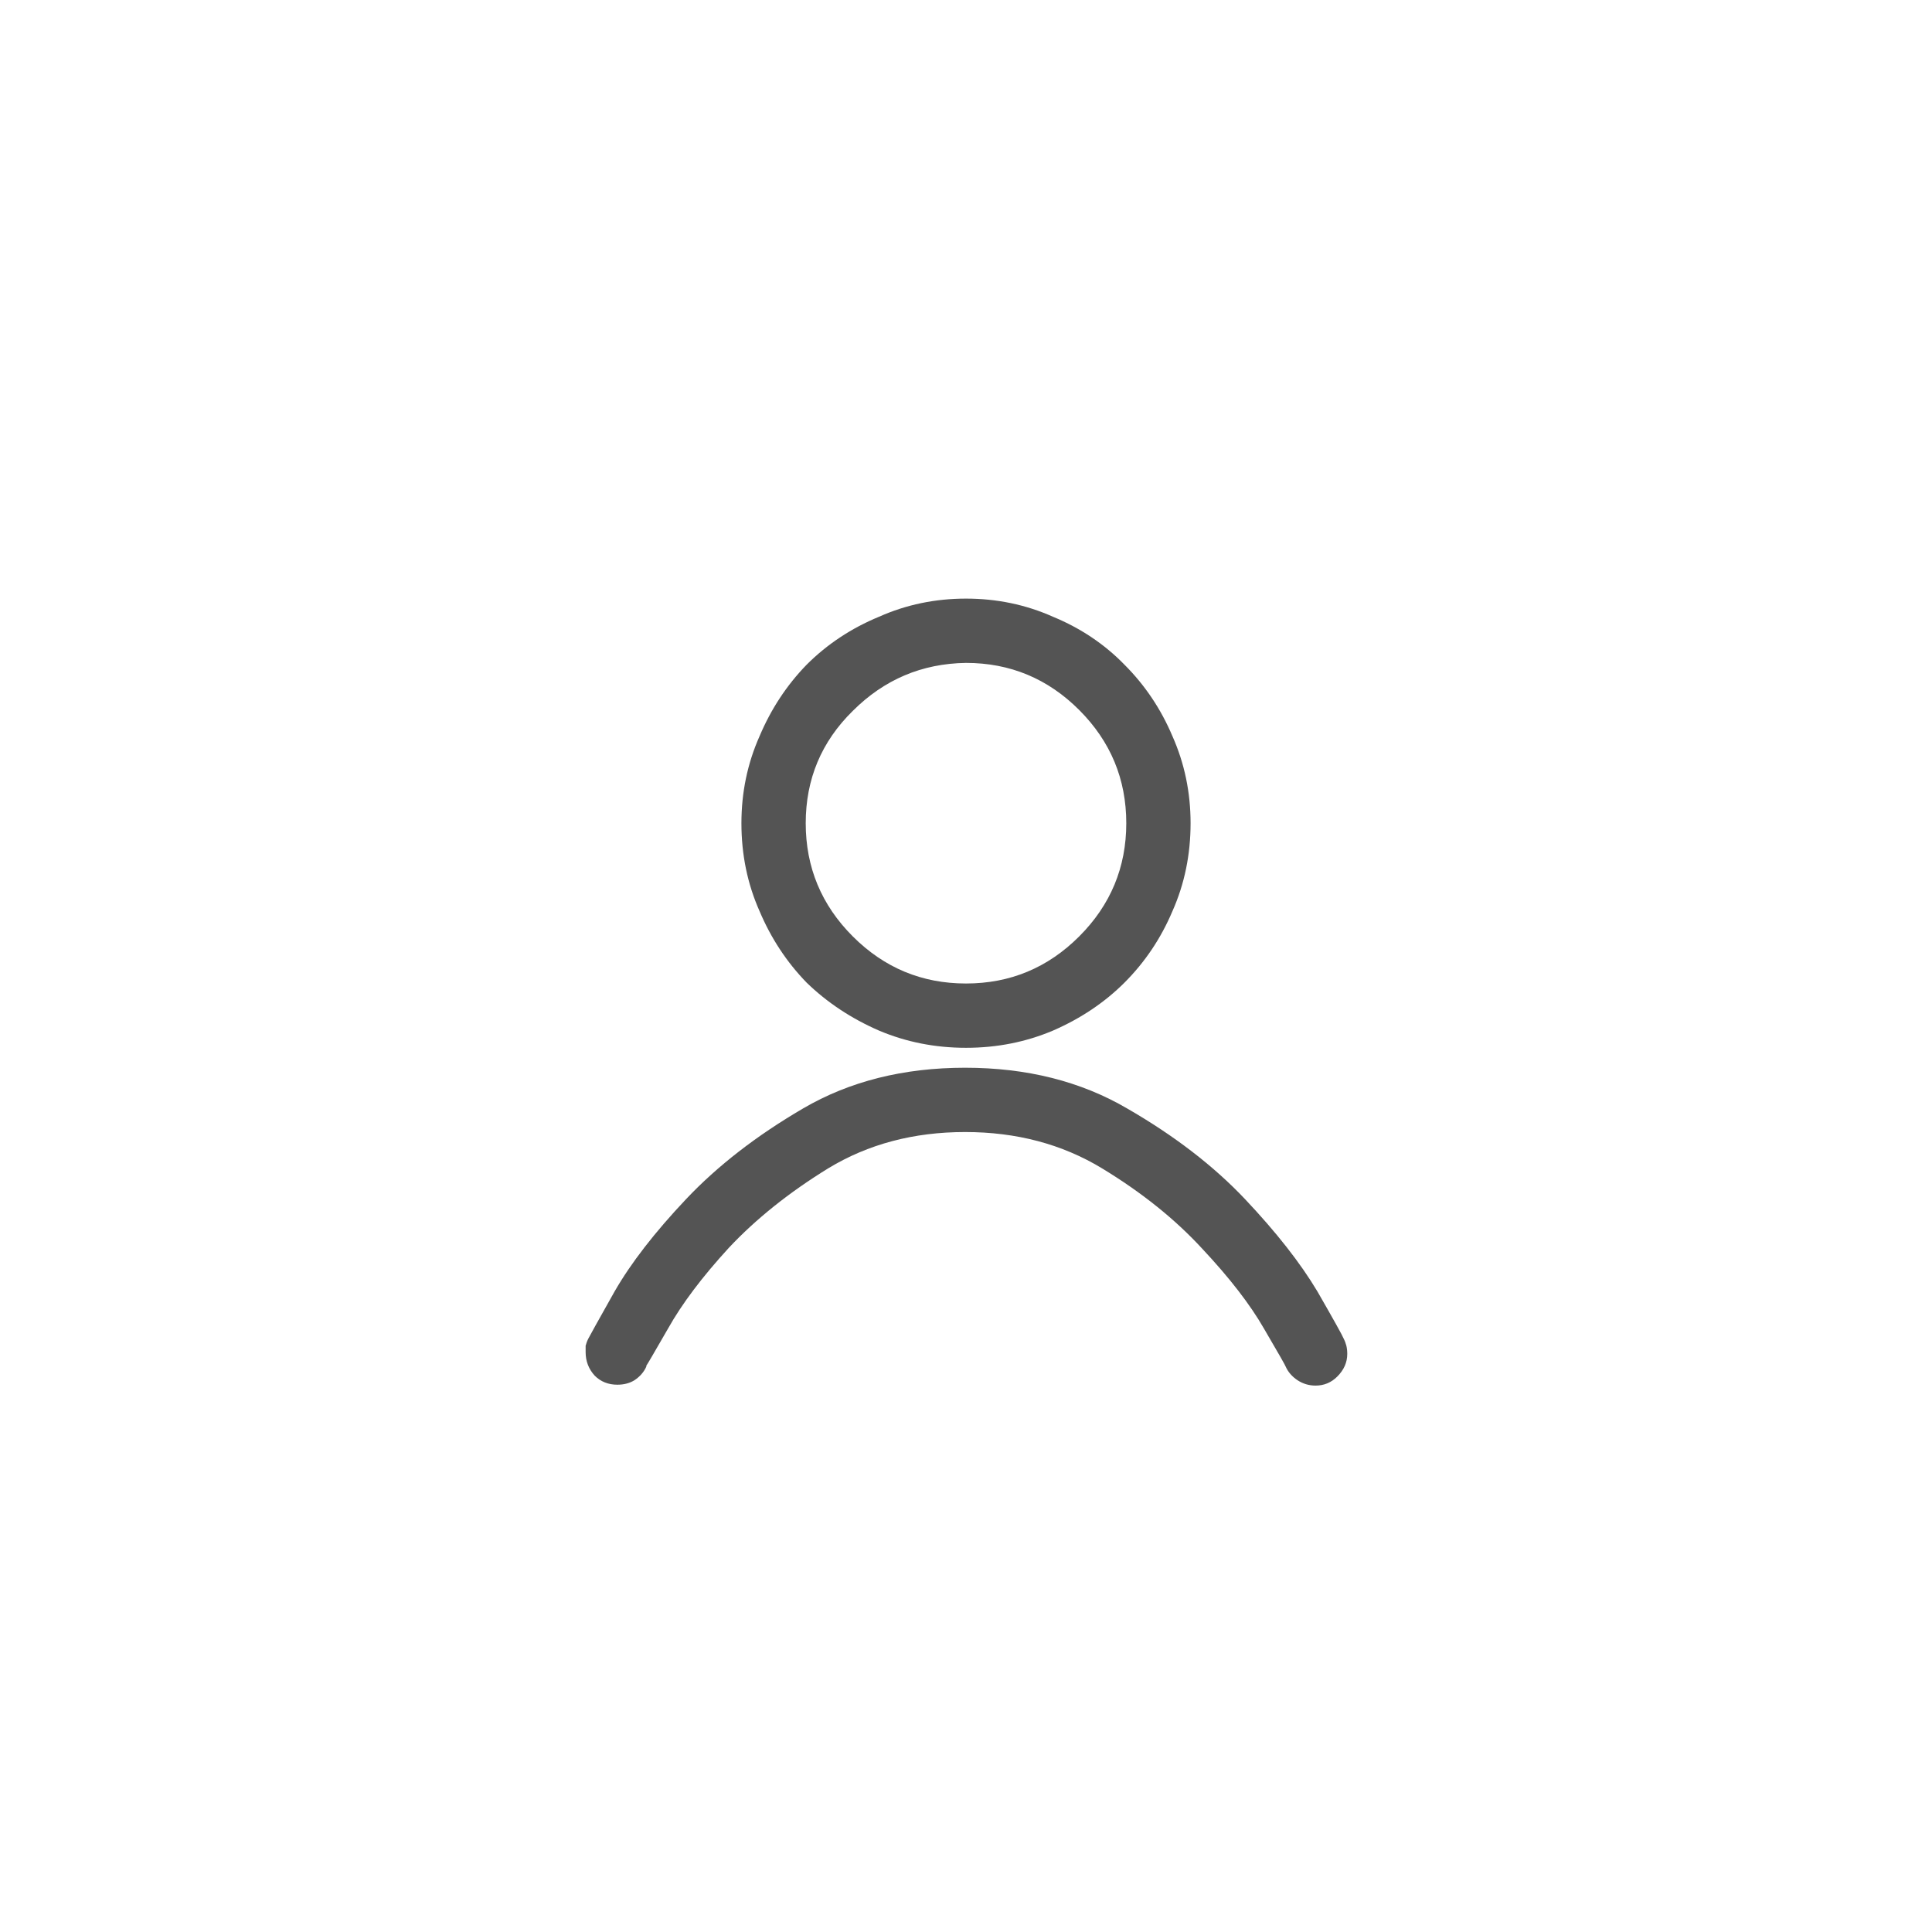 <svg width="50" height="50" viewBox="0 0 50 50" fill="none" xmlns="http://www.w3.org/2000/svg">
<path d="M34.773 34.641C34.742 34.562 34.516 34.156 34.094 33.422C33.656 32.688 33.031 31.891 32.219 31.031C31.406 30.172 30.391 29.391 29.172 28.688C27.969 27.984 26.57 27.633 24.977 27.633C23.383 27.633 21.984 27.984 20.781 28.688C19.578 29.391 18.57 30.172 17.758 31.031C16.945 31.891 16.328 32.688 15.906 33.422C15.484 34.172 15.258 34.578 15.227 34.641C15.195 34.703 15.172 34.766 15.156 34.828C15.156 34.875 15.156 34.93 15.156 34.992C15.156 35.227 15.234 35.43 15.391 35.602C15.547 35.758 15.742 35.836 15.977 35.836C16.148 35.836 16.297 35.797 16.422 35.719C16.562 35.625 16.664 35.508 16.727 35.367V35.344C16.742 35.328 16.93 35.008 17.289 34.383C17.648 33.742 18.172 33.047 18.859 32.297C19.562 31.547 20.422 30.859 21.438 30.234C22.469 29.609 23.648 29.297 24.977 29.297C26.305 29.297 27.484 29.609 28.516 30.234C29.547 30.859 30.414 31.555 31.117 32.32C31.82 33.07 32.352 33.758 32.711 34.383C33.086 35.023 33.273 35.352 33.273 35.367C33.336 35.508 33.438 35.625 33.578 35.719C33.719 35.812 33.875 35.859 34.047 35.859C34.266 35.859 34.453 35.781 34.609 35.625C34.781 35.453 34.867 35.258 34.867 35.039C34.867 34.961 34.859 34.891 34.844 34.828C34.828 34.766 34.805 34.703 34.773 34.641ZM25 27.117C25.797 27.117 26.547 26.969 27.25 26.672C27.969 26.359 28.586 25.945 29.102 25.43C29.633 24.898 30.047 24.281 30.344 23.578C30.656 22.875 30.812 22.117 30.812 21.305C30.812 20.508 30.656 19.758 30.344 19.055C30.047 18.352 29.633 17.734 29.102 17.203C28.586 16.672 27.969 16.258 27.25 15.961C26.547 15.648 25.797 15.492 25 15.492C24.203 15.492 23.453 15.648 22.75 15.961C22.031 16.258 21.406 16.672 20.875 17.203C20.359 17.734 19.953 18.352 19.656 19.055C19.344 19.758 19.188 20.508 19.188 21.305C19.188 22.117 19.344 22.875 19.656 23.578C19.953 24.281 20.359 24.898 20.875 25.43C21.406 25.945 22.031 26.359 22.75 26.672C23.453 26.969 24.203 27.117 25 27.117ZM25 17.156C26.141 17.156 27.117 17.562 27.93 18.375C28.742 19.188 29.148 20.164 29.148 21.305C29.148 22.445 28.742 23.422 27.93 24.234C27.117 25.047 26.141 25.453 25 25.453C23.859 25.453 22.883 25.047 22.07 24.234C21.258 23.422 20.852 22.445 20.852 21.305C20.852 20.164 21.258 19.195 22.07 18.398C22.883 17.586 23.859 17.172 25 17.156Z" fill="#545454"/>
</svg>

